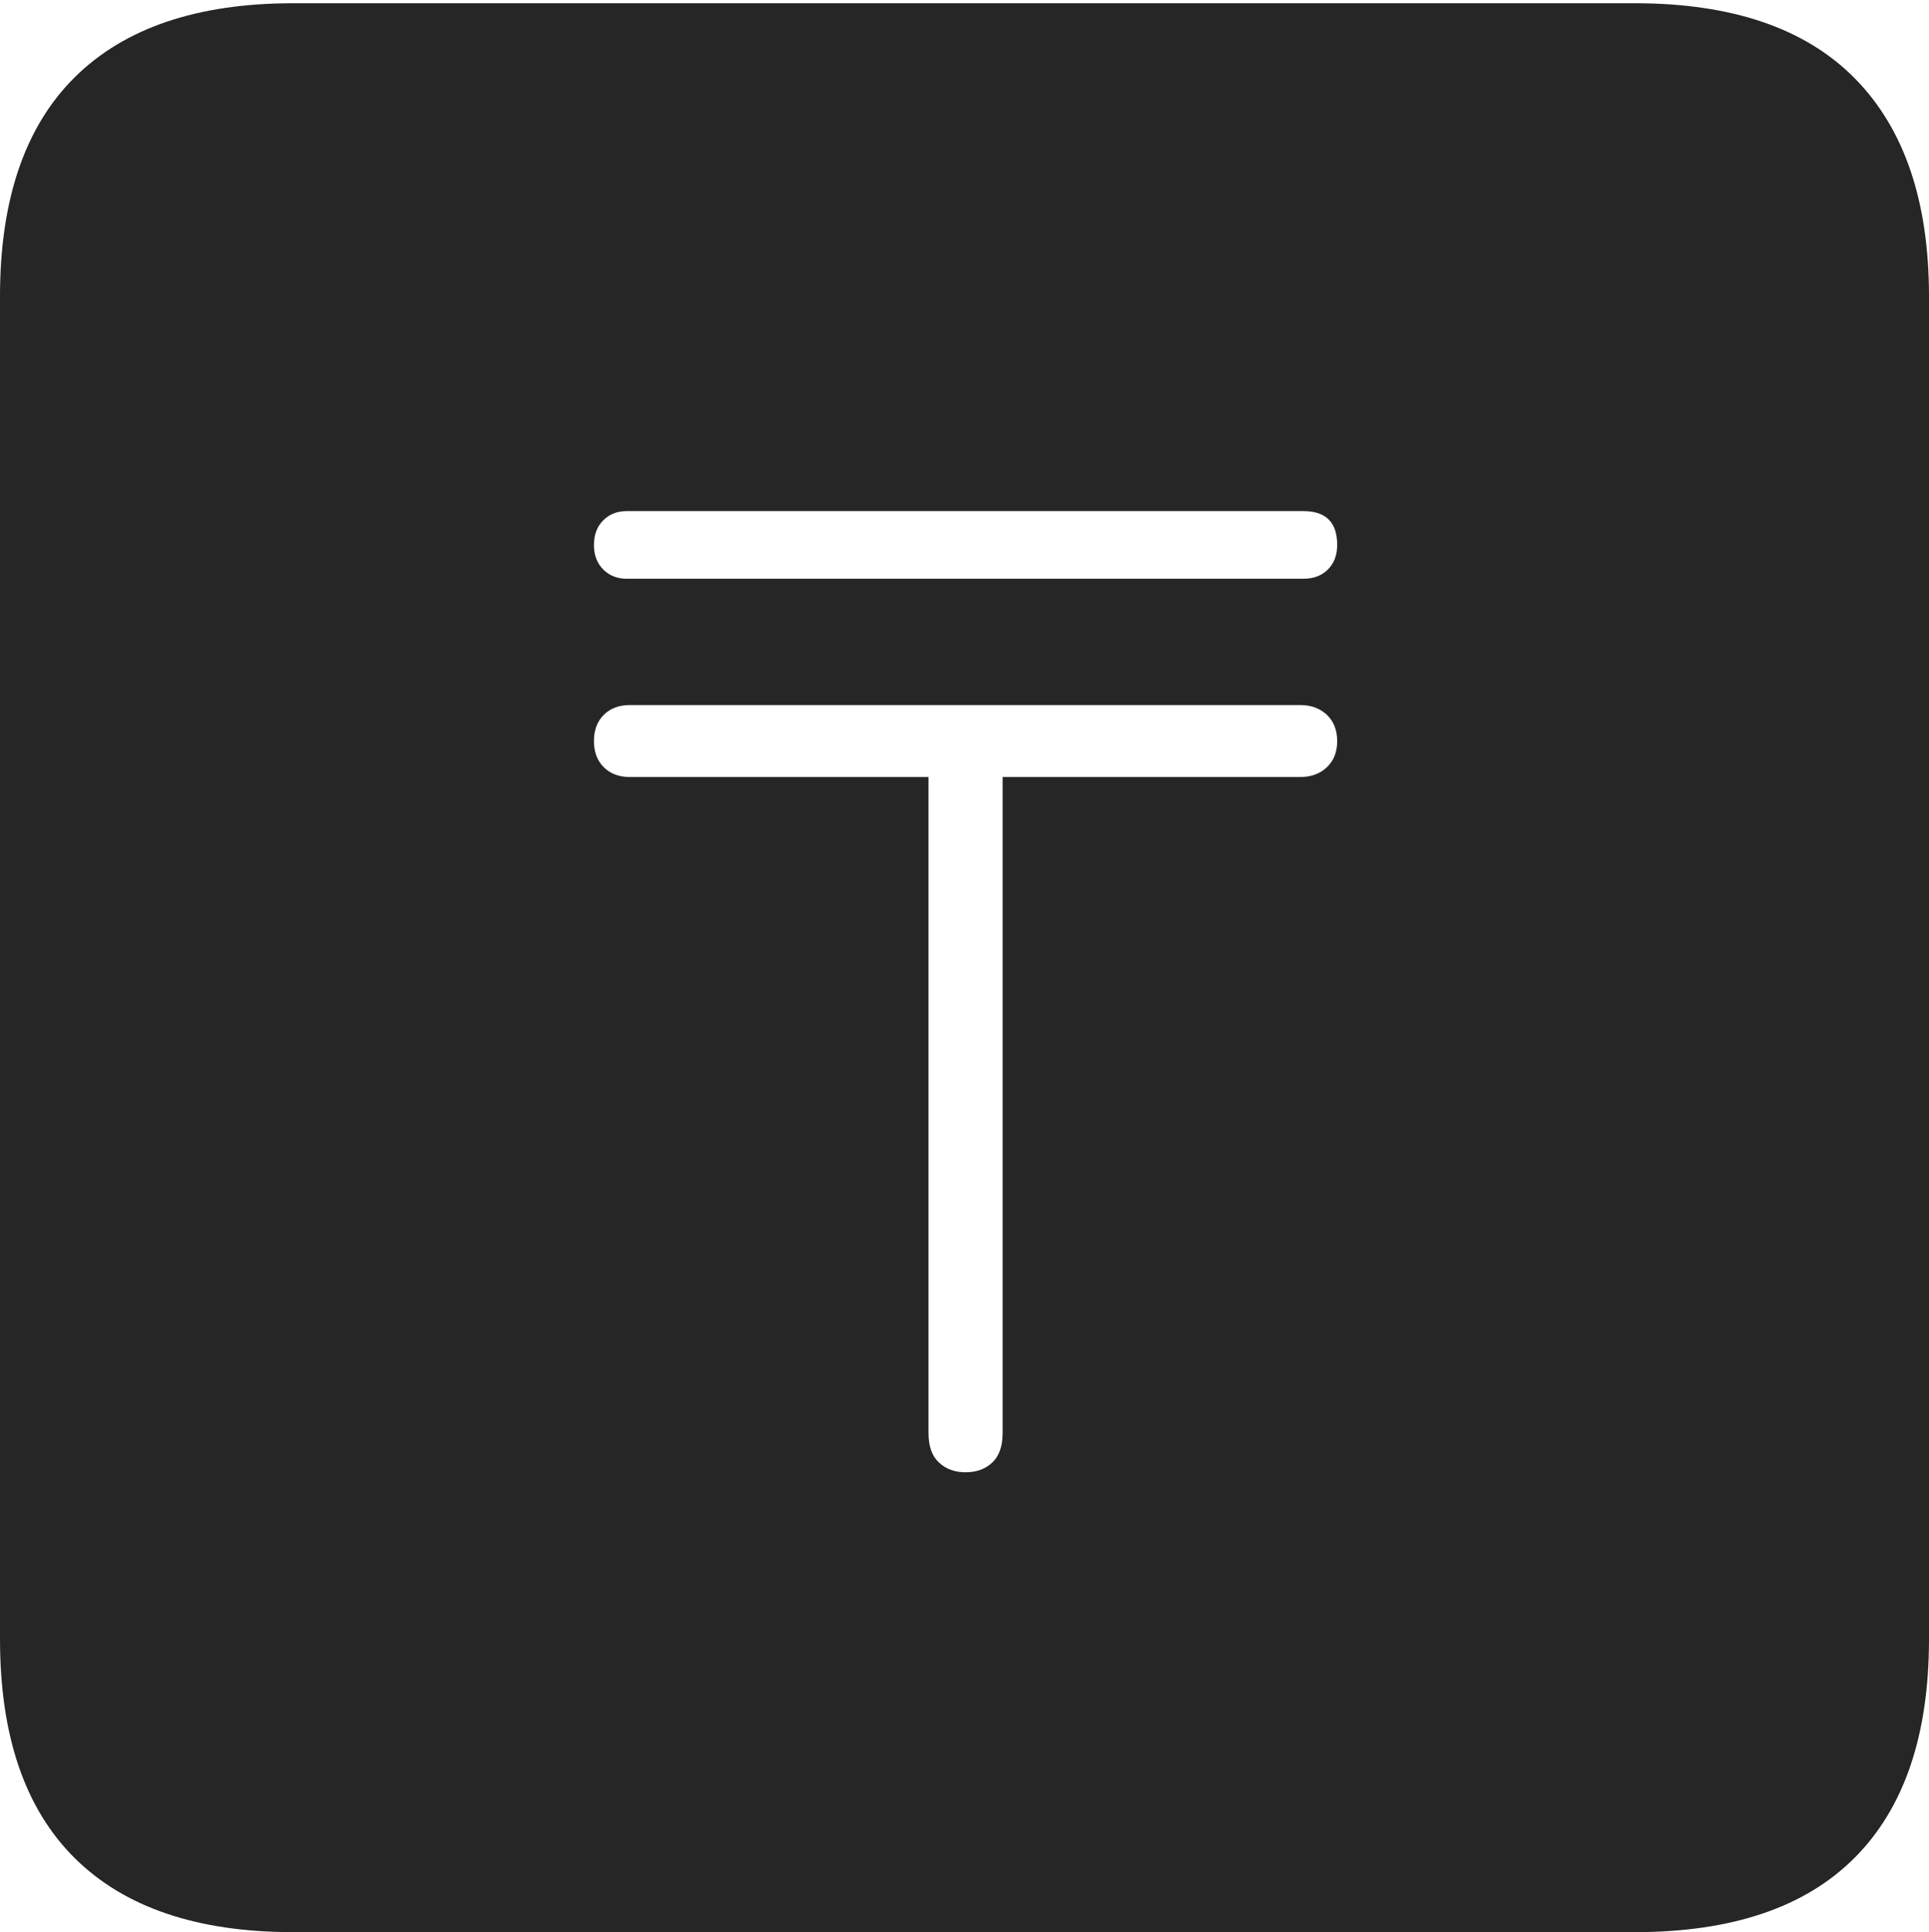 <?xml version="1.0" encoding="UTF-8"?>
<!--Generator: Apple Native CoreSVG 175-->
<!DOCTYPE svg
PUBLIC "-//W3C//DTD SVG 1.1//EN"
       "http://www.w3.org/Graphics/SVG/1.1/DTD/svg11.dtd">
<svg version="1.1" xmlns="http://www.w3.org/2000/svg" xmlns:xlink="http://www.w3.org/1999/xlink" width="17.285" height="17.314">
 <g>
  <rect height="17.314" opacity="0" width="17.285" x="0" y="0"/>
  <path d="M2.627 17.314L14.648 17.314Q15.957 17.314 16.621 16.645Q17.285 15.977 17.285 14.688L17.285 2.656Q17.285 1.377 16.621 0.703Q15.957 0.029 14.648 0.029L2.627 0.029Q1.338 0.029 0.669 0.693Q0 1.357 0 2.656L0 14.688Q0 15.986 0.669 16.65Q1.338 17.314 2.627 17.314ZM5.322 6.641Q5.322 6.494 5.41 6.406Q5.498 6.318 5.645 6.318L11.65 6.318Q11.797 6.318 11.89 6.406Q11.982 6.494 11.982 6.641Q11.982 6.787 11.89 6.875Q11.797 6.963 11.65 6.963L8.984 6.963L8.984 12.842Q8.984 13.018 8.892 13.105Q8.799 13.193 8.652 13.193Q8.506 13.193 8.413 13.105Q8.32 13.018 8.32 12.842L8.32 6.963L5.645 6.963Q5.498 6.963 5.41 6.875Q5.322 6.787 5.322 6.641ZM5.322 4.883Q5.322 4.746 5.405 4.663Q5.488 4.58 5.615 4.58L11.68 4.58Q11.982 4.58 11.982 4.883Q11.982 5.02 11.899 5.103Q11.816 5.186 11.68 5.186L5.615 5.186Q5.488 5.186 5.405 5.103Q5.322 5.02 5.322 4.883Z" fill="rgba(0,0,0,0.85)"/>
 </g>
</svg>
